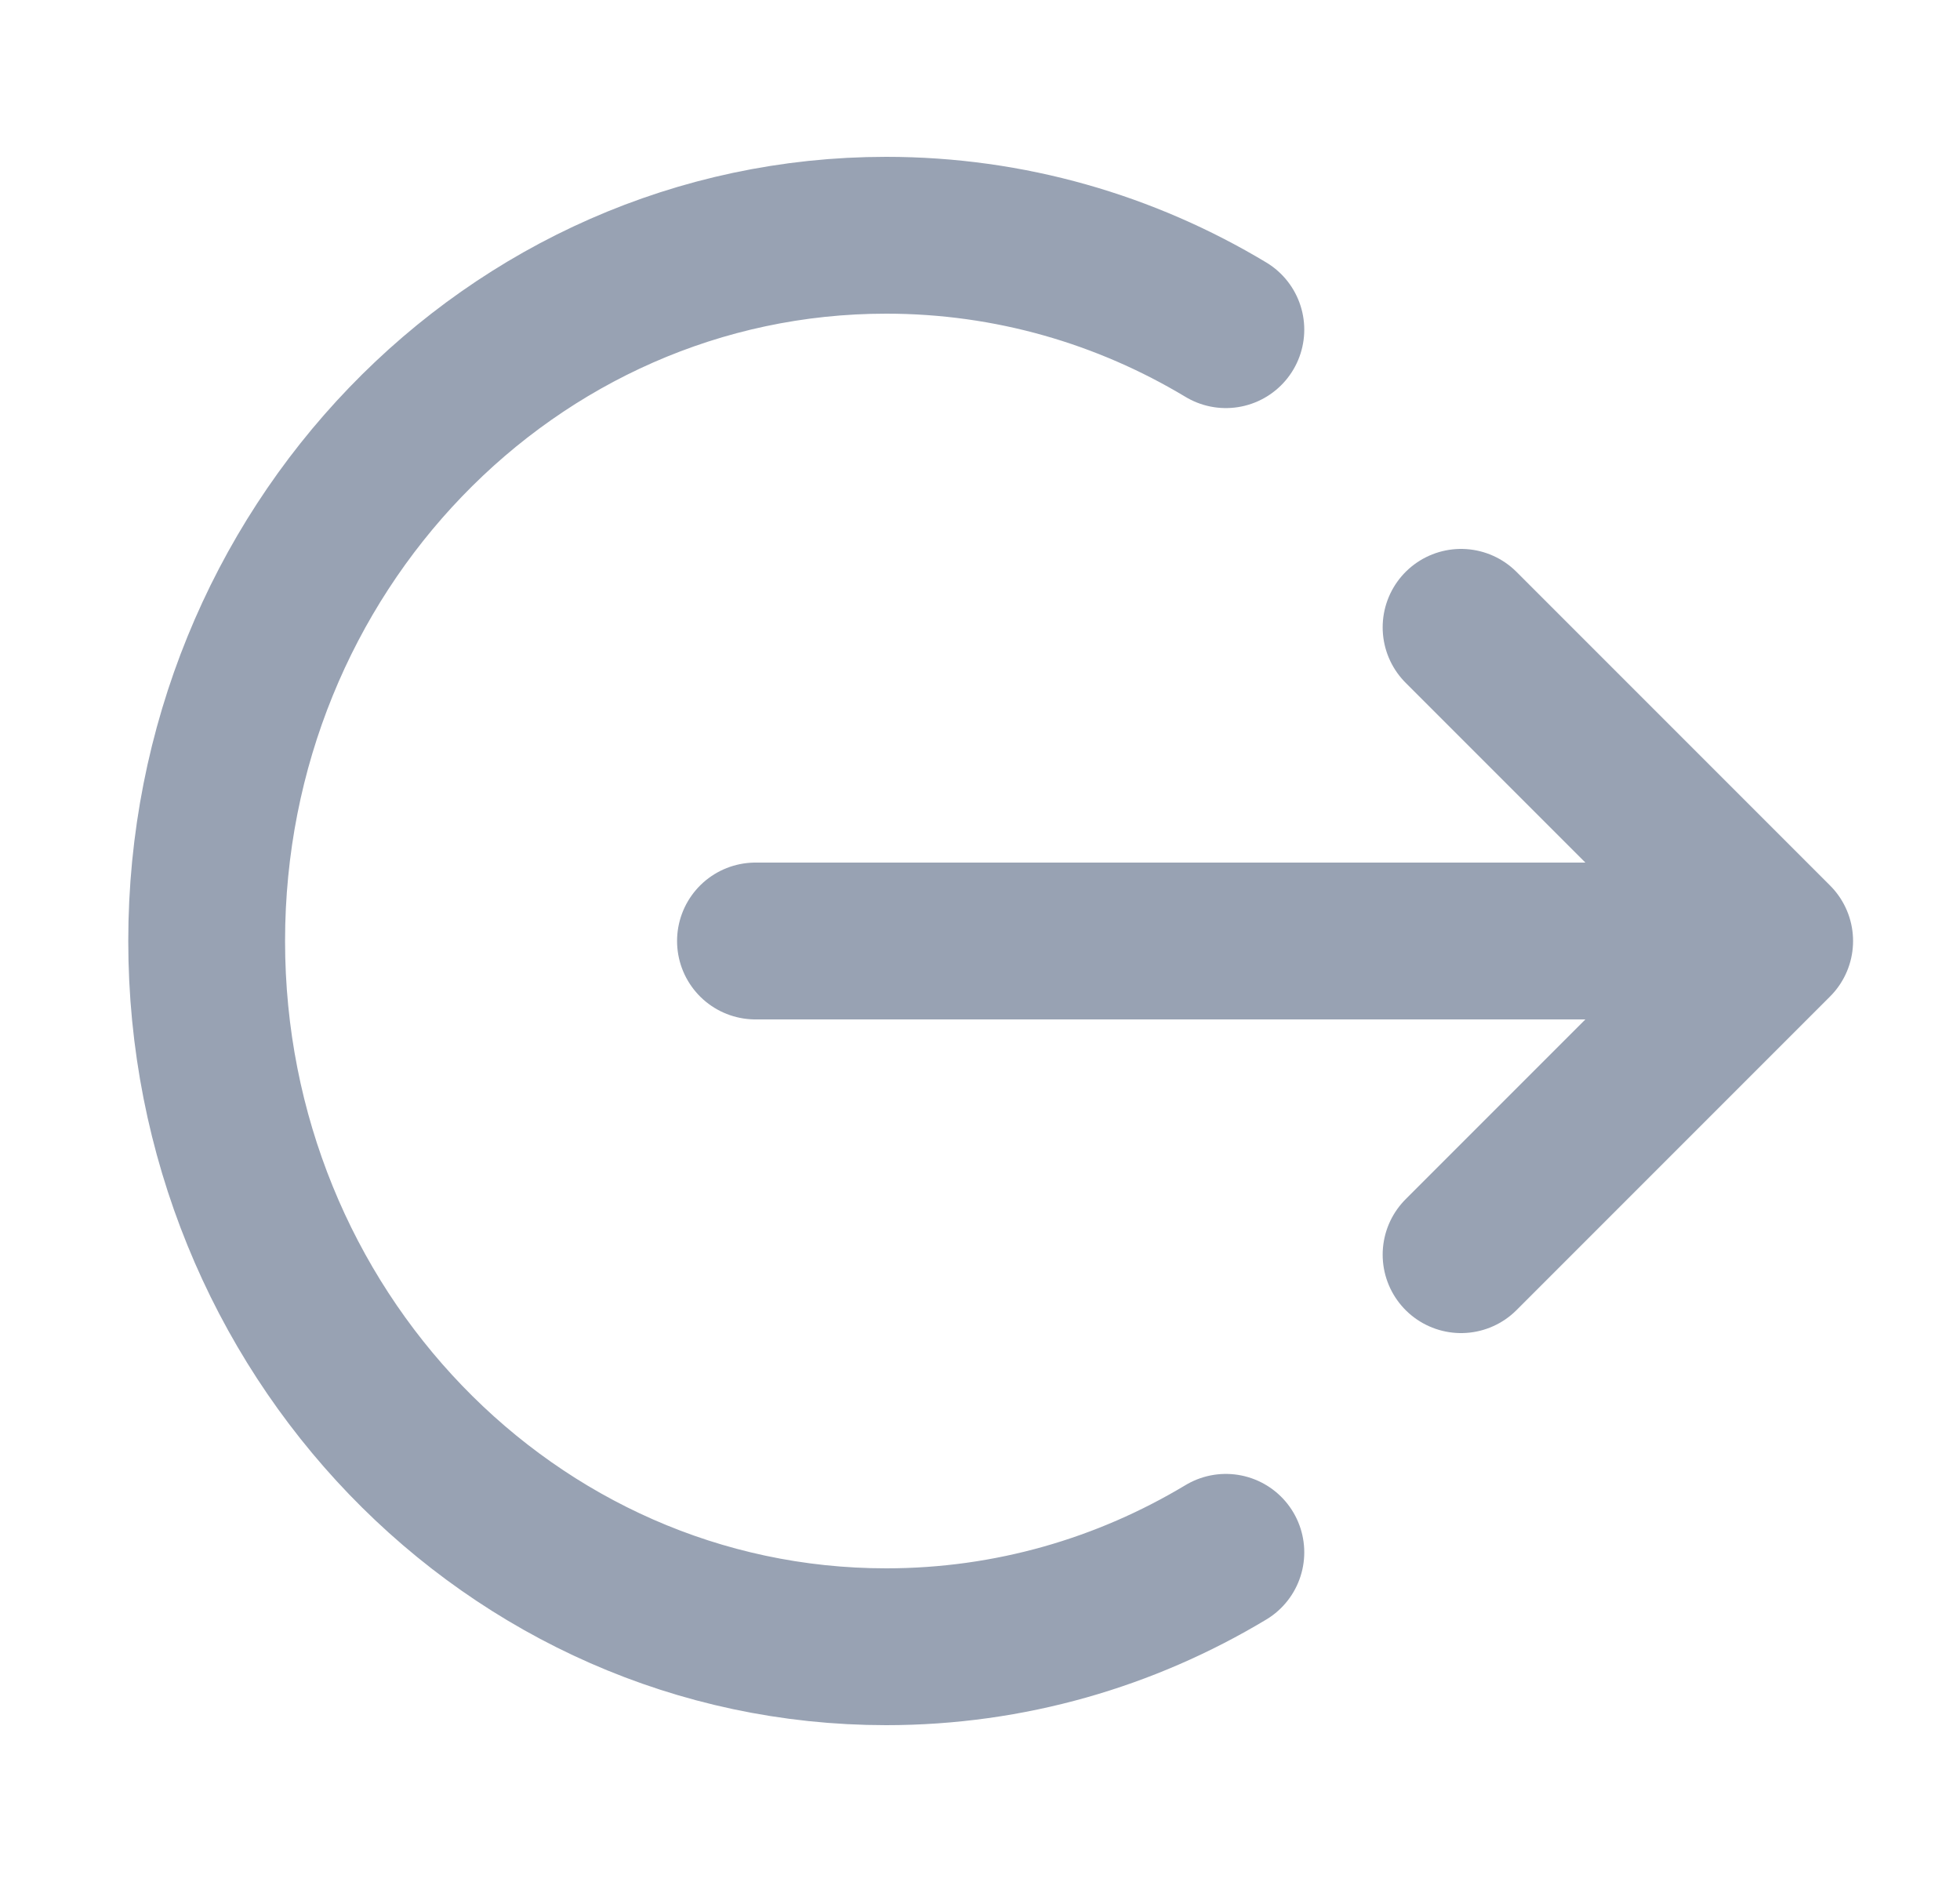 <svg width="25" height="24" viewBox="0 0 25 24" fill="none" xmlns="http://www.w3.org/2000/svg">
<path d="M18.636 8L22.636 12M22.636 12L18.636 16M22.636 12H9.636M15.636 4.204C14.361 3.438 12.882 3 11.303 3C6.516 3 2.636 7.029 2.636 12C2.636 16.971 6.516 21 11.303 21C12.882 21 14.361 20.562 15.636 19.796" stroke="#98A2B3" stroke-width="2" stroke-linecap="round" stroke-linejoin="round"/>
</svg>
